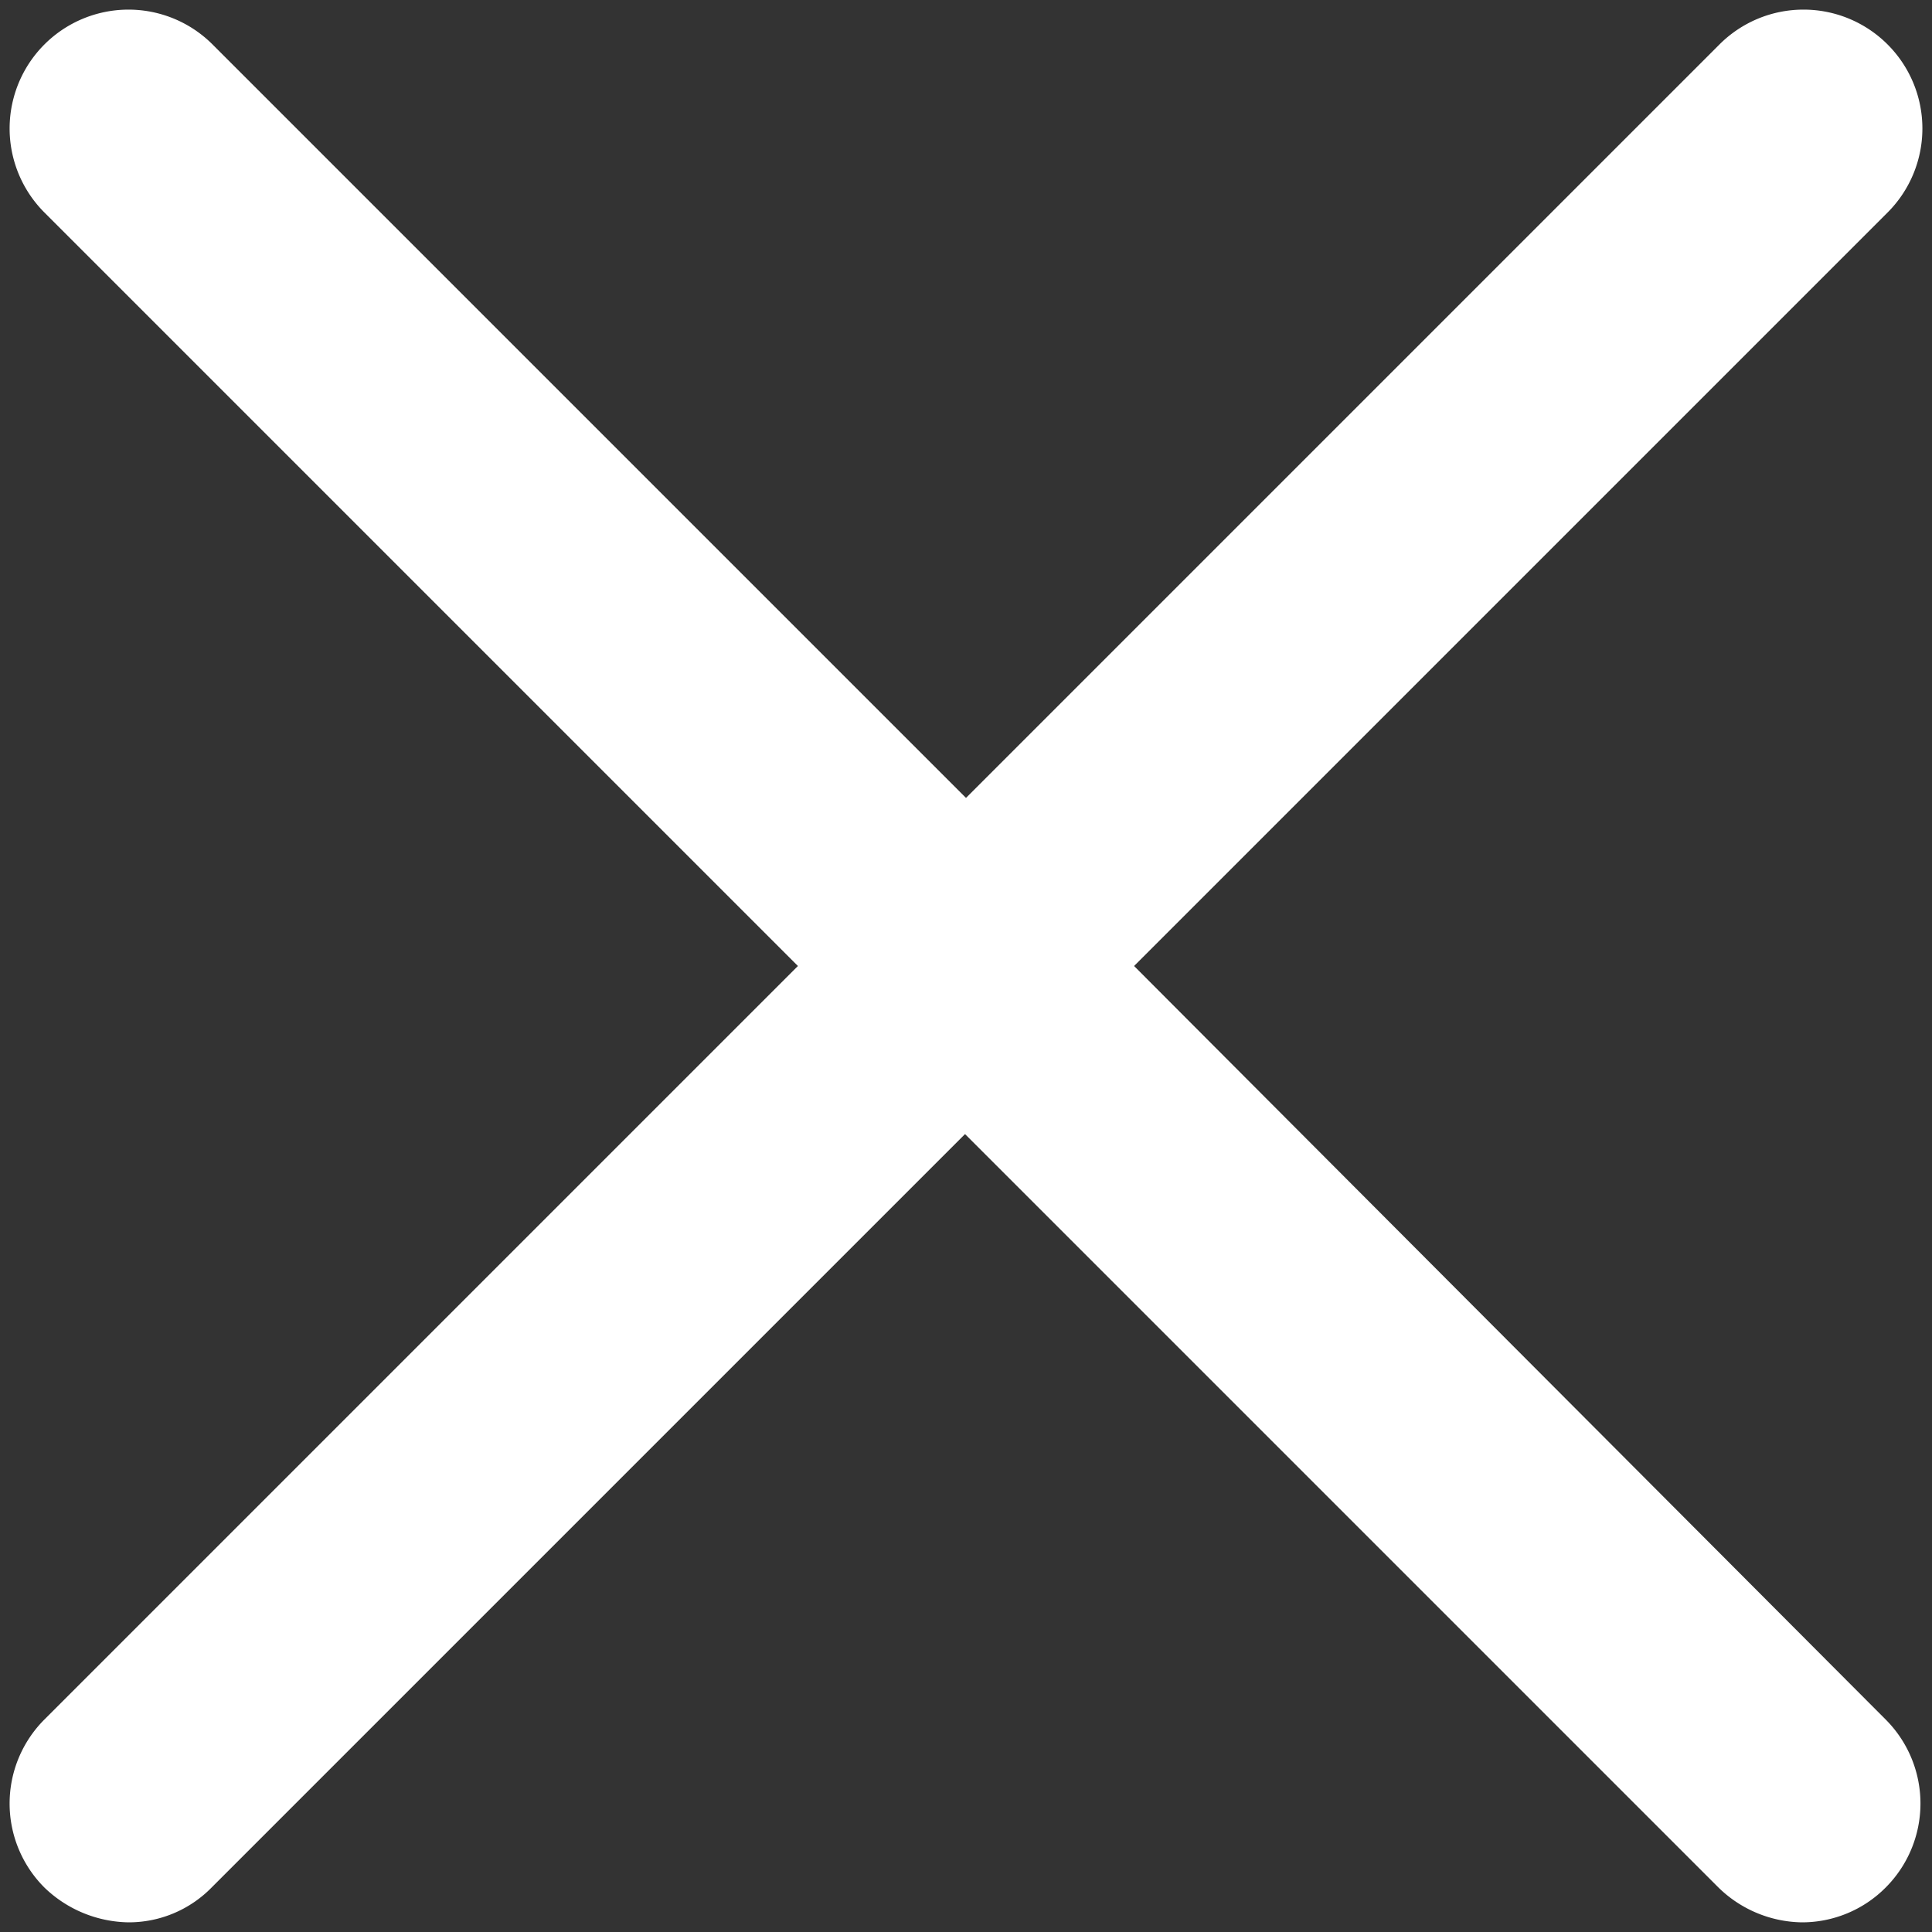 <svg xmlns="http://www.w3.org/2000/svg" viewBox="0 0 20 20"><rect x="0" y="0" width="20" height="20" fill="#333333" stroke="none"/><defs><style>.cls-1{fill:#fff;}</style></defs><g id="Final_drawing" data-name="Final drawing"><path class="cls-1" d="M19.54.46a1.23,1.23,0,0,0-1.74,0L10,8.26,2.2.46A1.23,1.23,0,0,0,.46,2.2L8.26,10,.46,17.8a1.23,1.23,0,0,0,0,1.74,1.28,1.28,0,0,0,.87.36,1.2,1.2,0,0,0,.86-.36l7.8-7.8,7.8,7.8a1.26,1.26,0,0,0,.86.36,1.22,1.22,0,0,0,.87-.36,1.23,1.23,0,0,0,0-1.74L11.74,10l7.8-7.8A1.23,1.23,0,0,0,19.54.46Z"/></g></svg>